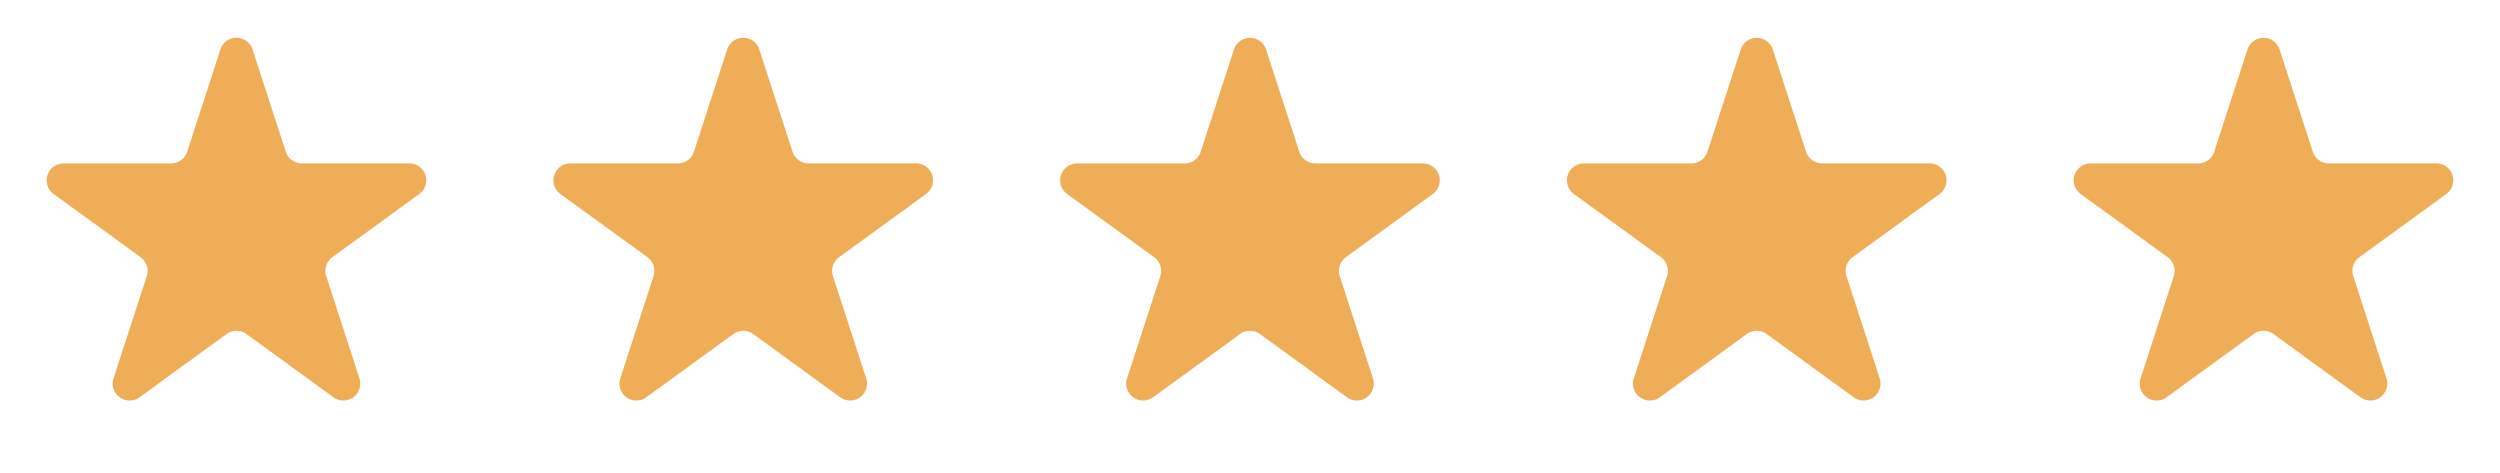 <svg width="74" height="14" fill="none" xmlns="http://www.w3.org/2000/svg"><path d="M6.524 1.464a.5.5 0 01.952 0l.983 3.027a.5.5 0 00.476.346h3.184a.5.5 0 01.293.904L9.837 7.613a.5.5 0 00-.182.559l.984 3.028a.5.5 0 01-.77.559L7.295 9.887a.5.5 0 00-.588 0L4.13 11.76a.5.5 0 01-.769-.56l.984-3.027a.5.5 0 00-.182-.56l-2.575-1.87a.5.5 0 01.293-.905h3.184a.5.5 0 00.476-.346l.983-3.027zm15 0a.5.5 0 01.951 0l.984 3.027a.5.5 0 00.476.346h3.184a.5.5 0 01.293.904l-2.575 1.872a.5.5 0 00-.182.559l.984 3.028a.5.5 0 01-.77.559l-2.575-1.872a.5.5 0 00-.588 0l-2.575 1.872a.5.5 0 01-.77-.56l.984-3.027a.5.5 0 00-.182-.56l-2.575-1.87a.5.5 0 01.293-.905h3.184a.5.5 0 00.476-.346l.983-3.027zm15.001 0a.5.5 0 01.95 0l.984 3.027a.5.5 0 00.476.346h3.184a.5.5 0 01.293.904l-2.575 1.872a.5.5 0 00-.182.559l.984 3.028a.5.5 0 01-.77.559l-2.575-1.872a.5.5 0 00-.588 0L34.13 11.76a.5.5 0 01-.769-.56l.984-3.027a.5.5 0 00-.182-.56l-2.575-1.87a.5.5 0 01.293-.905h3.184a.5.5 0 00.476-.346l.984-3.027zm15 0a.5.5 0 01.95 0l.984 3.027a.5.5 0 00.476.346h3.184a.5.5 0 01.293.904l-2.575 1.872a.5.5 0 00-.182.559l.984 3.028a.5.5 0 01-.77.559l-2.575-1.872a.5.5 0 00-.588 0L49.13 11.76a.5.5 0 01-.769-.56l.984-3.027a.5.5 0 00-.182-.56l-2.575-1.87a.5.5 0 01.293-.905h3.184a.5.5 0 00.476-.346l.984-3.027zm15 0a.5.5 0 01.95 0l.984 3.027a.5.5 0 00.476.346h3.184a.5.5 0 01.293.904l-2.575 1.872a.5.5 0 00-.182.559l.984 3.028a.5.5 0 01-.77.559l-2.575-1.872a.5.5 0 00-.588 0L64.13 11.76a.5.5 0 01-.769-.56l.984-3.027a.5.5 0 00-.182-.56l-2.575-1.87a.5.5 0 01.293-.905h3.184a.5.5 0 00.476-.346l.984-3.027z" fill="#F0AD57"/></svg>